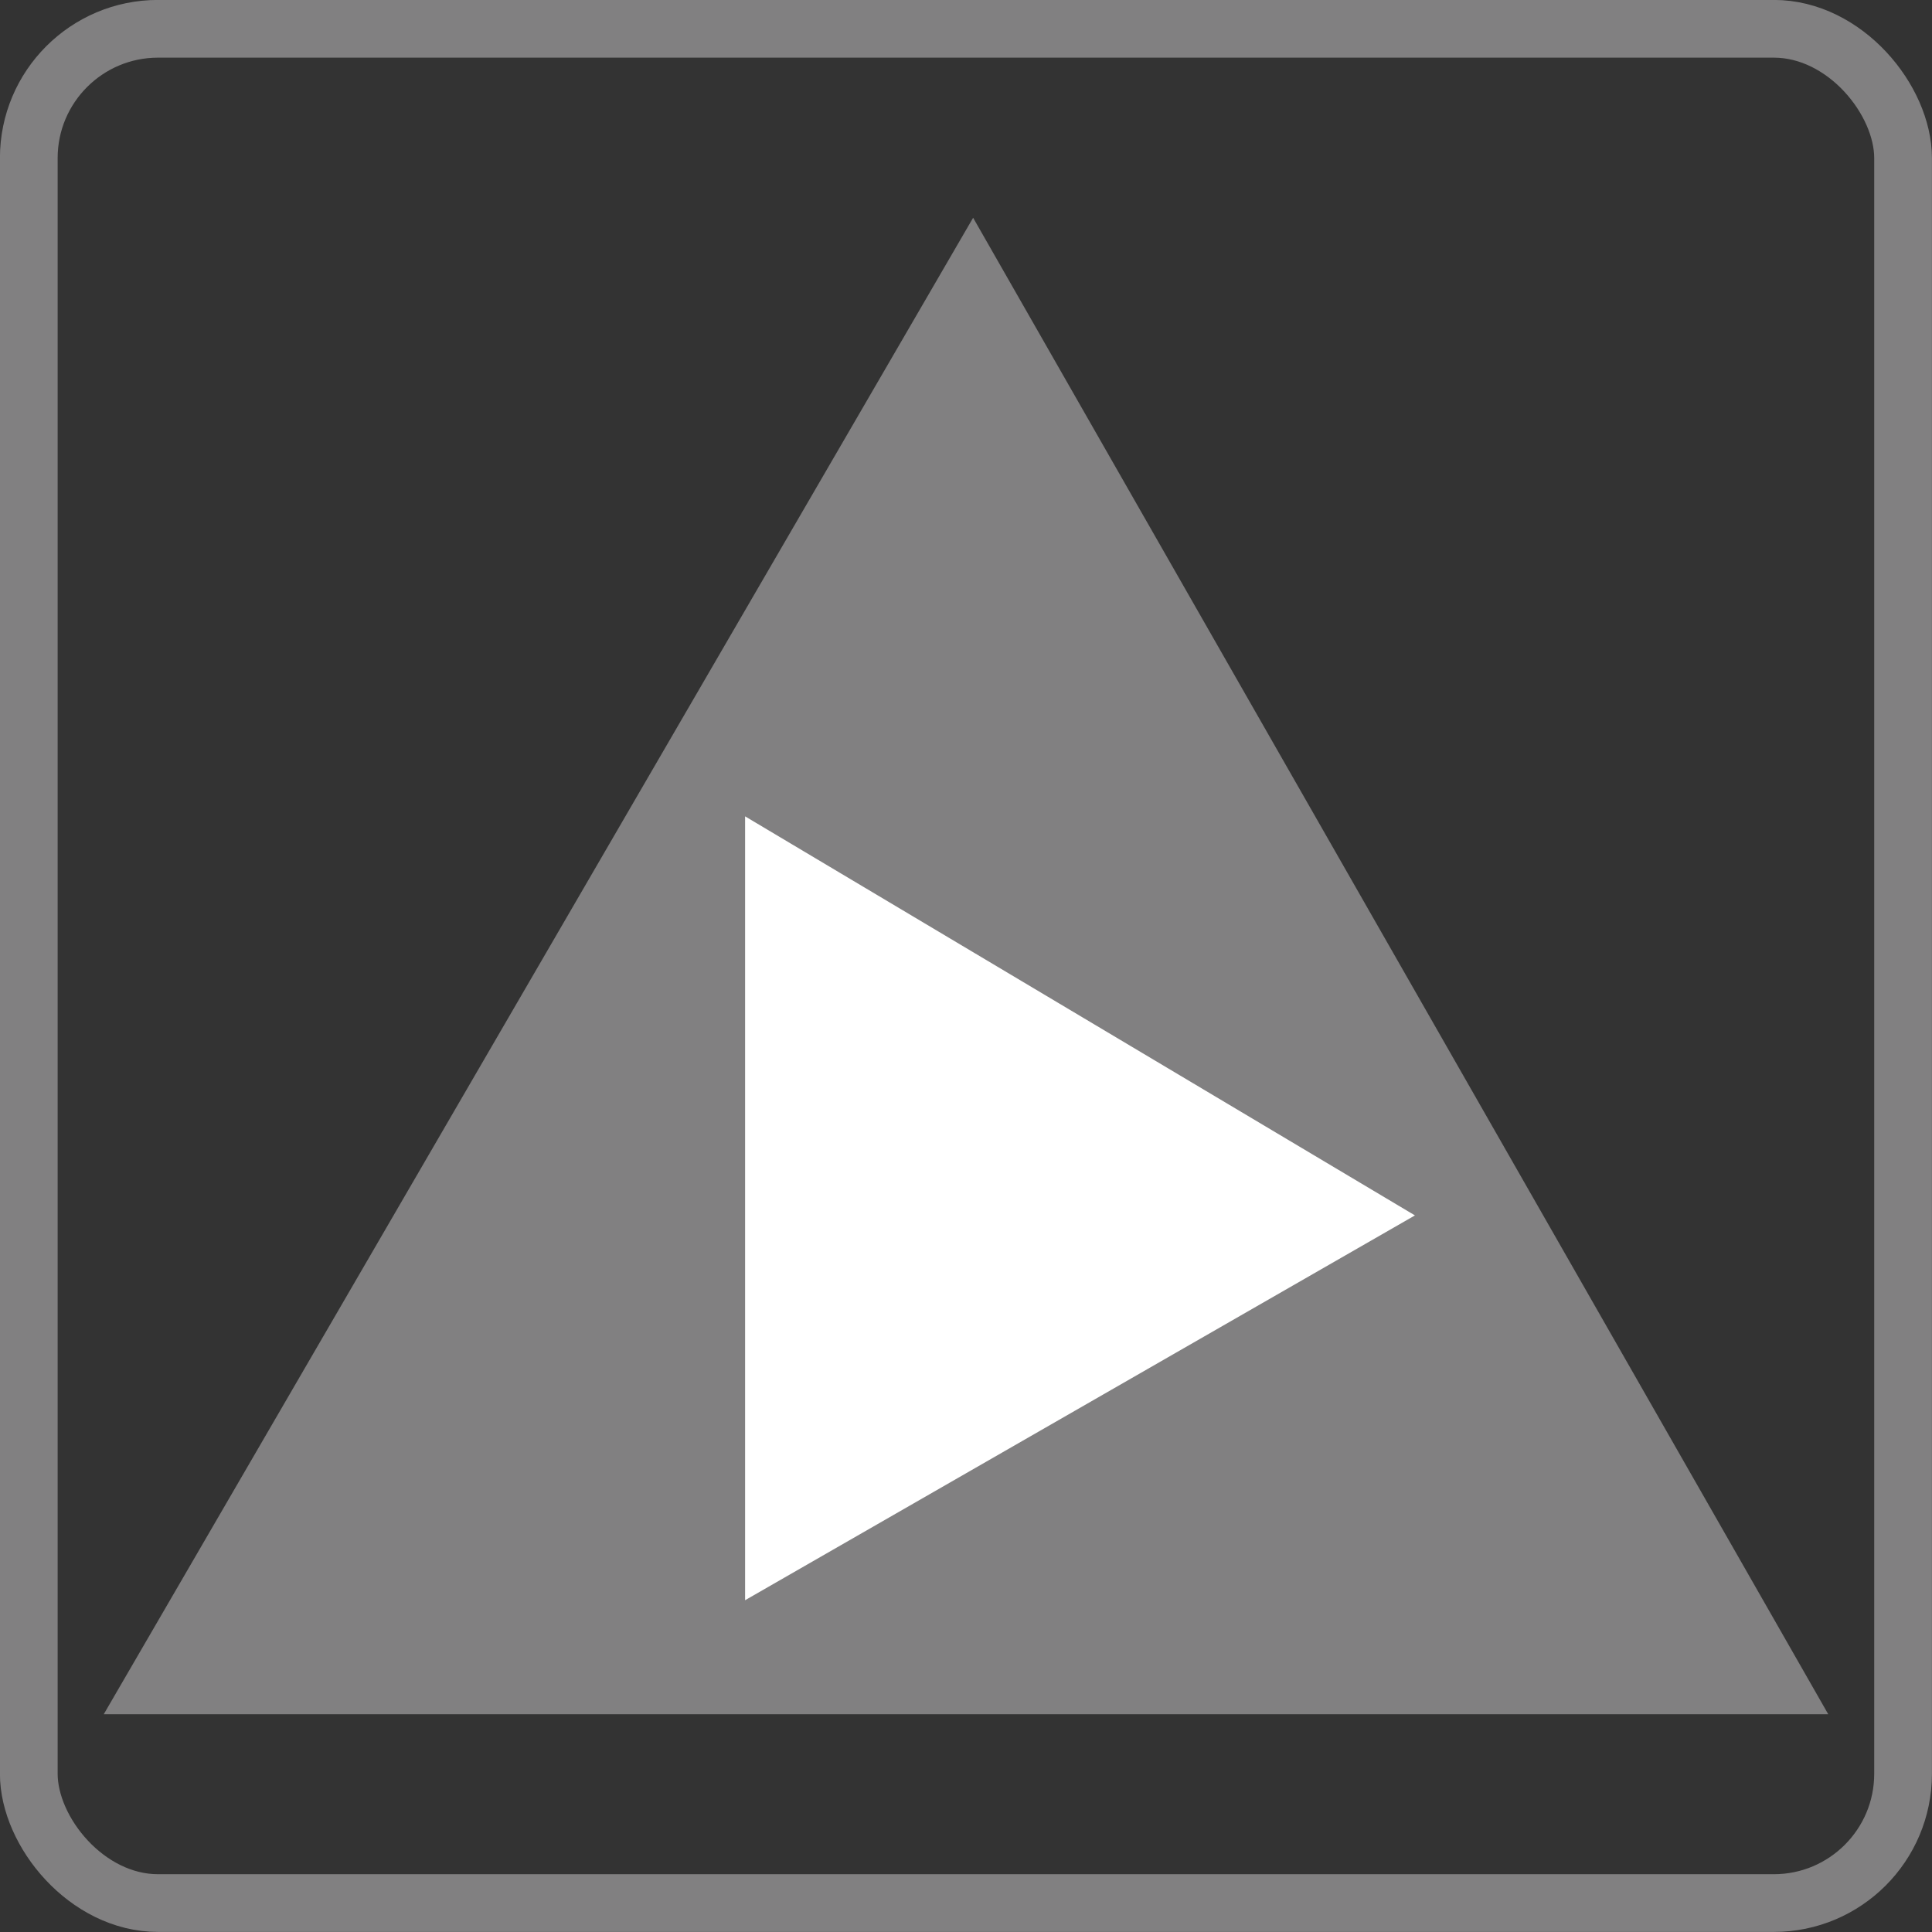 <?xml version="1.0" encoding="UTF-8" standalone="no"?>
<!-- Generator: Adobe Illustrator 17.1.0, SVG Export Plug-In . SVG Version: 6.00 Build 0)  -->

<svg
   xmlns:dc="http://purl.org/dc/elements/1.1/"
   xmlns:cc="http://creativecommons.org/ns#"
   xmlns:rdf="http://www.w3.org/1999/02/22-rdf-syntax-ns#"
   xmlns:svg="http://www.w3.org/2000/svg"
   xmlns="http://www.w3.org/2000/svg"
   xmlns:sodipodi="http://sodipodi.sourceforge.net/DTD/sodipodi-0.dtd"
   xmlns:inkscape="http://www.inkscape.org/namespaces/inkscape"
   version="1.1"
   id="レイヤー_1"
   x="0px"
   y="0px"
   viewBox="0 0 13.556 13.556"
   enable-background="new 0 0 841.9 595.3"
   xml:space="preserve"
   inkscape:version="0.48.4 r9939"
   width="100%"
   height="100%"
   sodipodi:docname="icon_inactive.svg"
   inkscape:export-filename="/home/thor/workspace/KNIME-trunk-3.7/plugins/org.knime.product/intro/css/img/icon_inactive.png"
   inkscape:export-xdpi="318.53"
   inkscape:export-ydpi="318.53"><rect x="0" y="0" width="13.556" height="13.556" fill="#333333" stroke="none"/><defs
     id="defs11" /><sodipodi:namedview
     pagecolor="#ffffff"
     bordercolor="#666666"
     borderopacity="1"
     objecttolerance="10"
     gridtolerance="10"
     guidetolerance="10"
     inkscape:pageopacity="0"
     inkscape:pageshadow="2"
     inkscape:window-width="1914"
     inkscape:window-height="1137"
     id="namedview9"
     showgrid="false"
     fit-margin-top="0"
     fit-margin-left="0"
     fit-margin-right="0"
     fit-margin-bottom="0"
     inkscape:zoom="25.372082"
     inkscape:cx="3.7186979"
     inkscape:cy="4.9824897"
     inkscape:window-x="0"
     inkscape:window-y="0"
     inkscape:window-maximized="1"
     inkscape:current-layer="g3"
     showguides="true"
     inkscape:guide-bbox="true" /><g
     id="g3"
     transform="translate(-401.072,-316.372)"><polygon
       points="401.8,328.4 407.9,317.9 413.9,328.4 "
       id="polygon5"
       style="fill:#818081;fill-opacity:1" /><polygon
       points="406.3,322.1 411,324.9 406.3,327.6 "
       id="polygon7"
       style="fill:#ffffff" /></g><rect
     style="opacity:0.1;fill:#818081;fill-opacity:0;stroke:none"
     id="rect2984"
     width="13.401"
     height="11.745"
     x="0.078"
     y="0.906" /><rect
     style="fill:none;stroke:#818081;stroke-width:0.405;stroke-miterlimit:4;stroke-opacity:1;stroke-dasharray:none"
     id="rect3754"
     width="13.151"
     height="13.151"
     x="0.202"
     y="0.202"
     ry="0.907" /></svg>